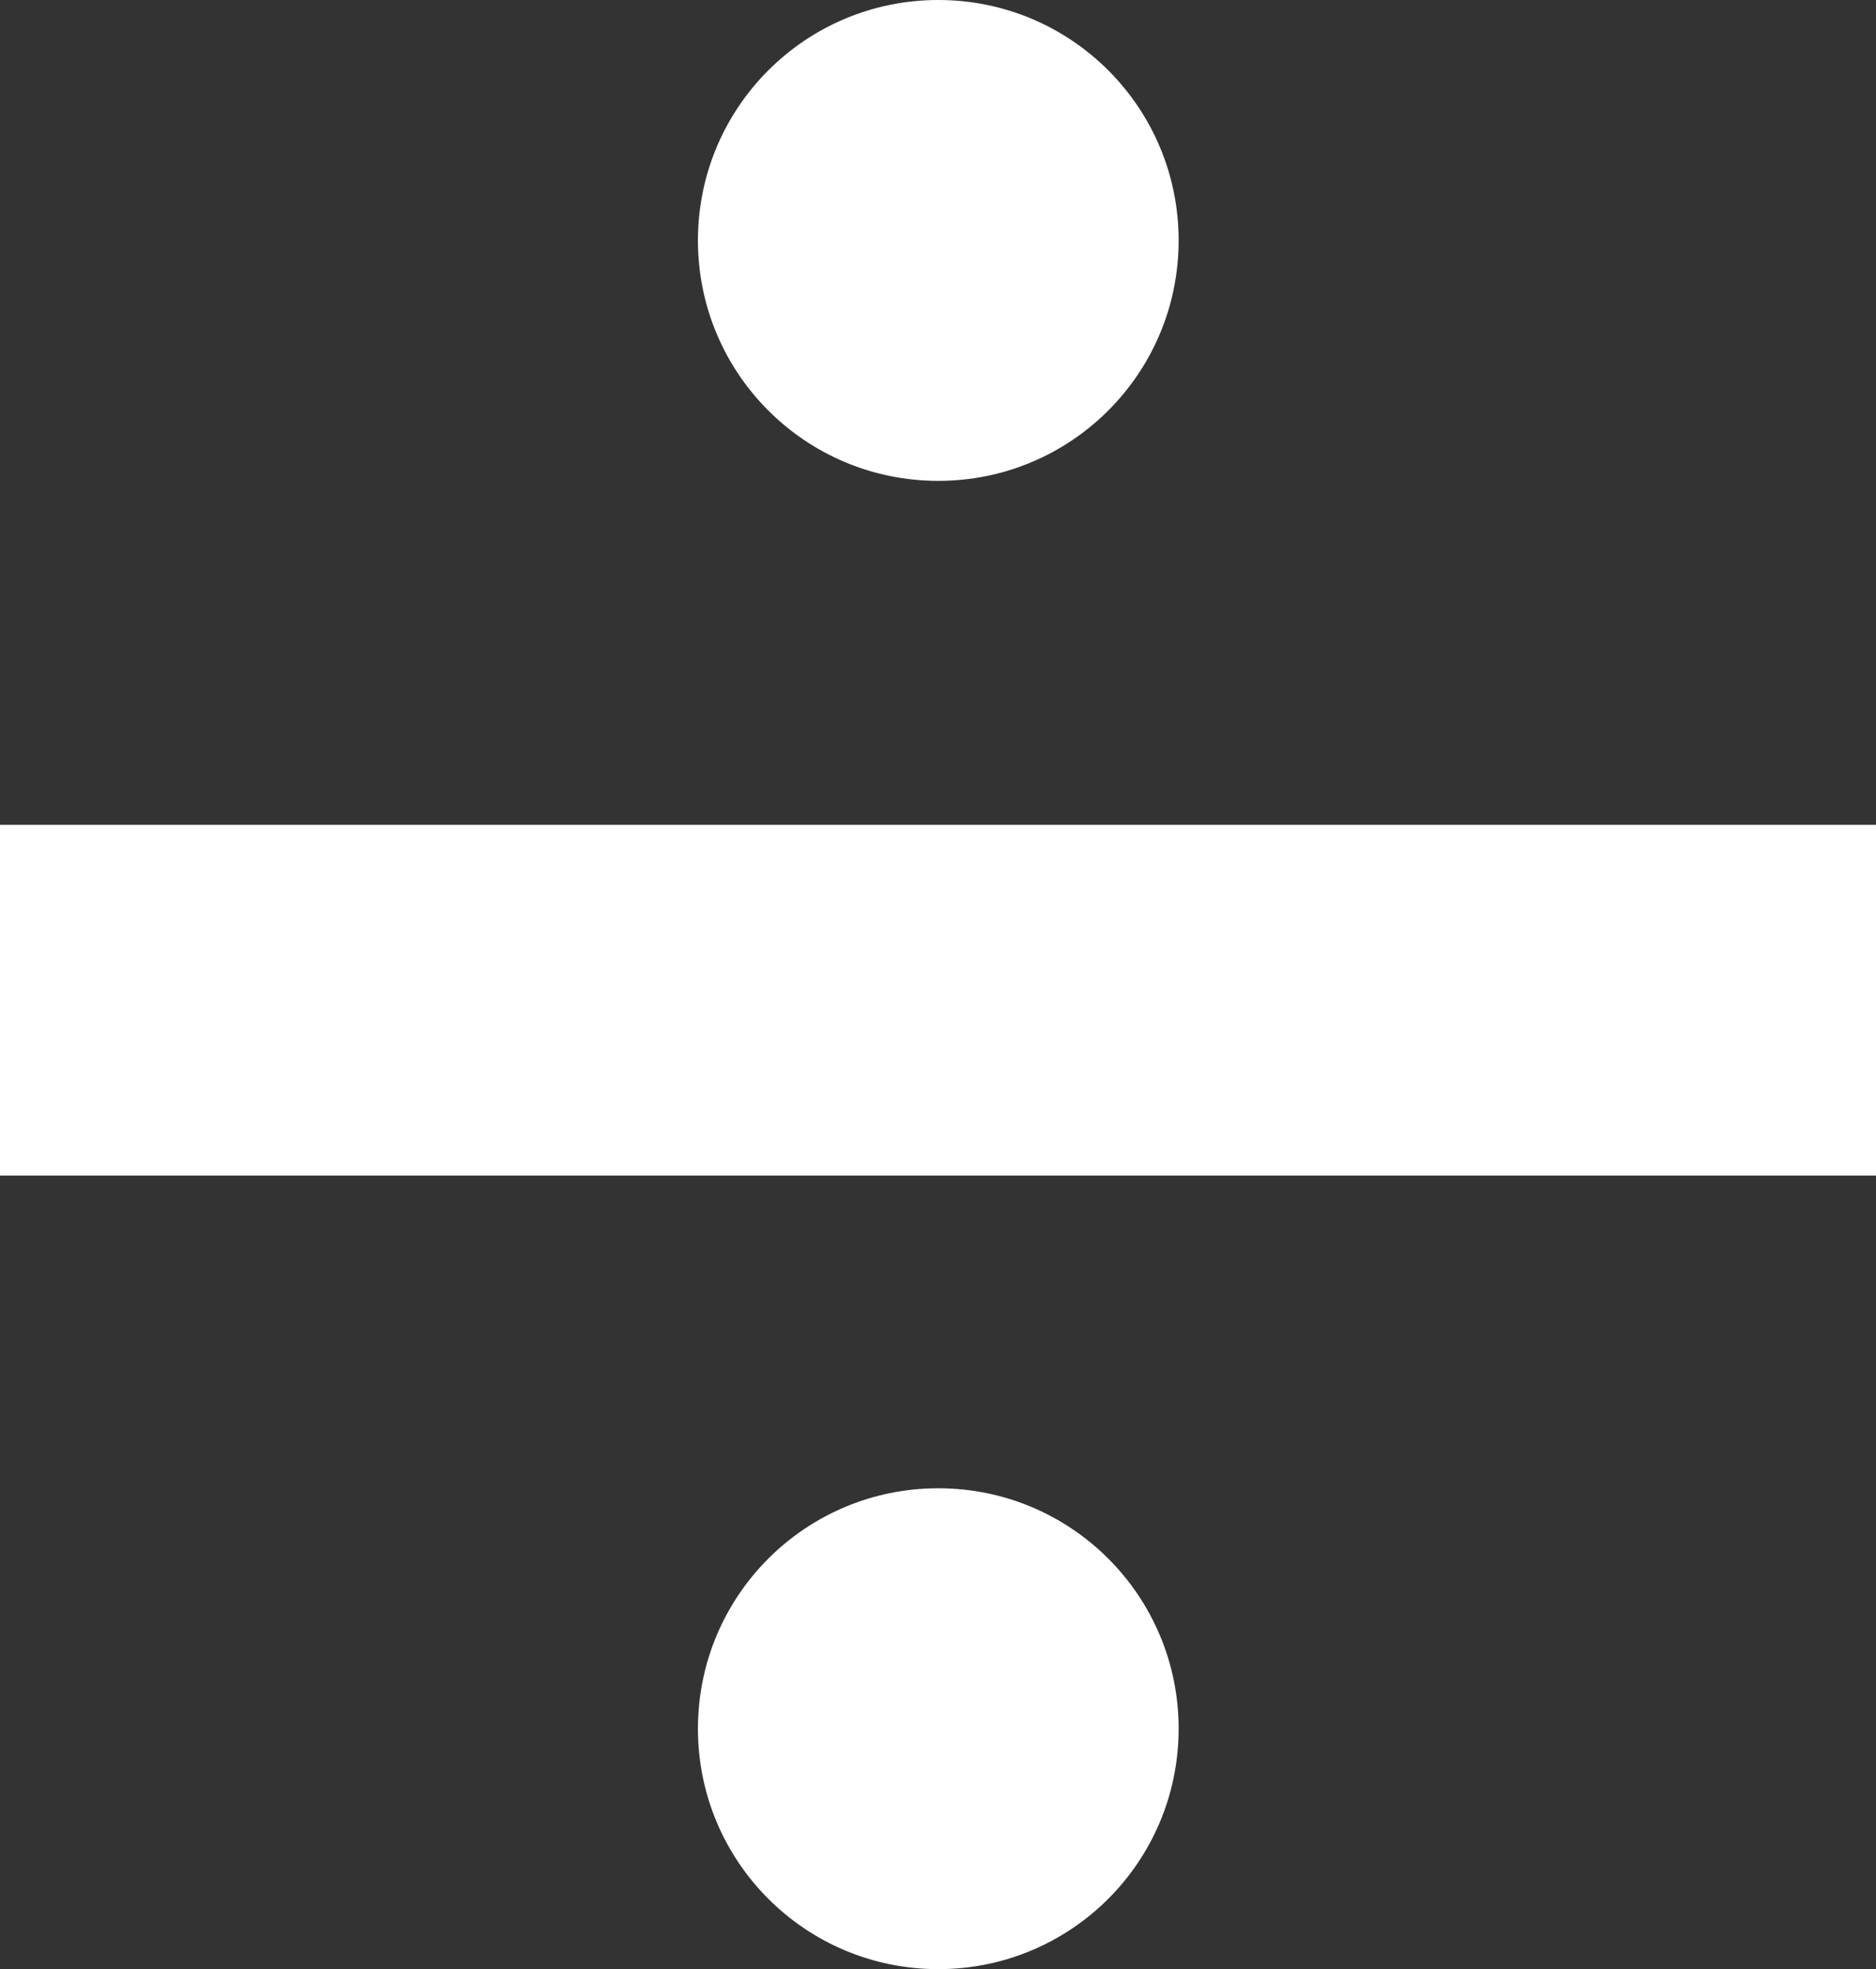 <?xml version="1.0" encoding="UTF-8"?><svg id="b" xmlns="http://www.w3.org/2000/svg"  viewBox="0 0 32.47 34.07"><rect x="0" y="0" width="32.47" height="34.07" fill="#333333" stroke="none"/><g id="c"><path d="M32.47,20.34H0v-6.07h32.47v6.07ZM16.24,0c-2.3,0-4.16,1.86-4.16,4.16s1.86,4.16,4.16,4.16,4.16-1.86,4.16-4.16-1.86-4.16-4.16-4.16ZM16.24,25.75c-2.3,0-4.16,1.86-4.16,4.16s1.86,4.16,4.16,4.16,4.16-1.86,4.16-4.16-1.86-4.16-4.16-4.16Z" fill="#fff"/></g></svg>